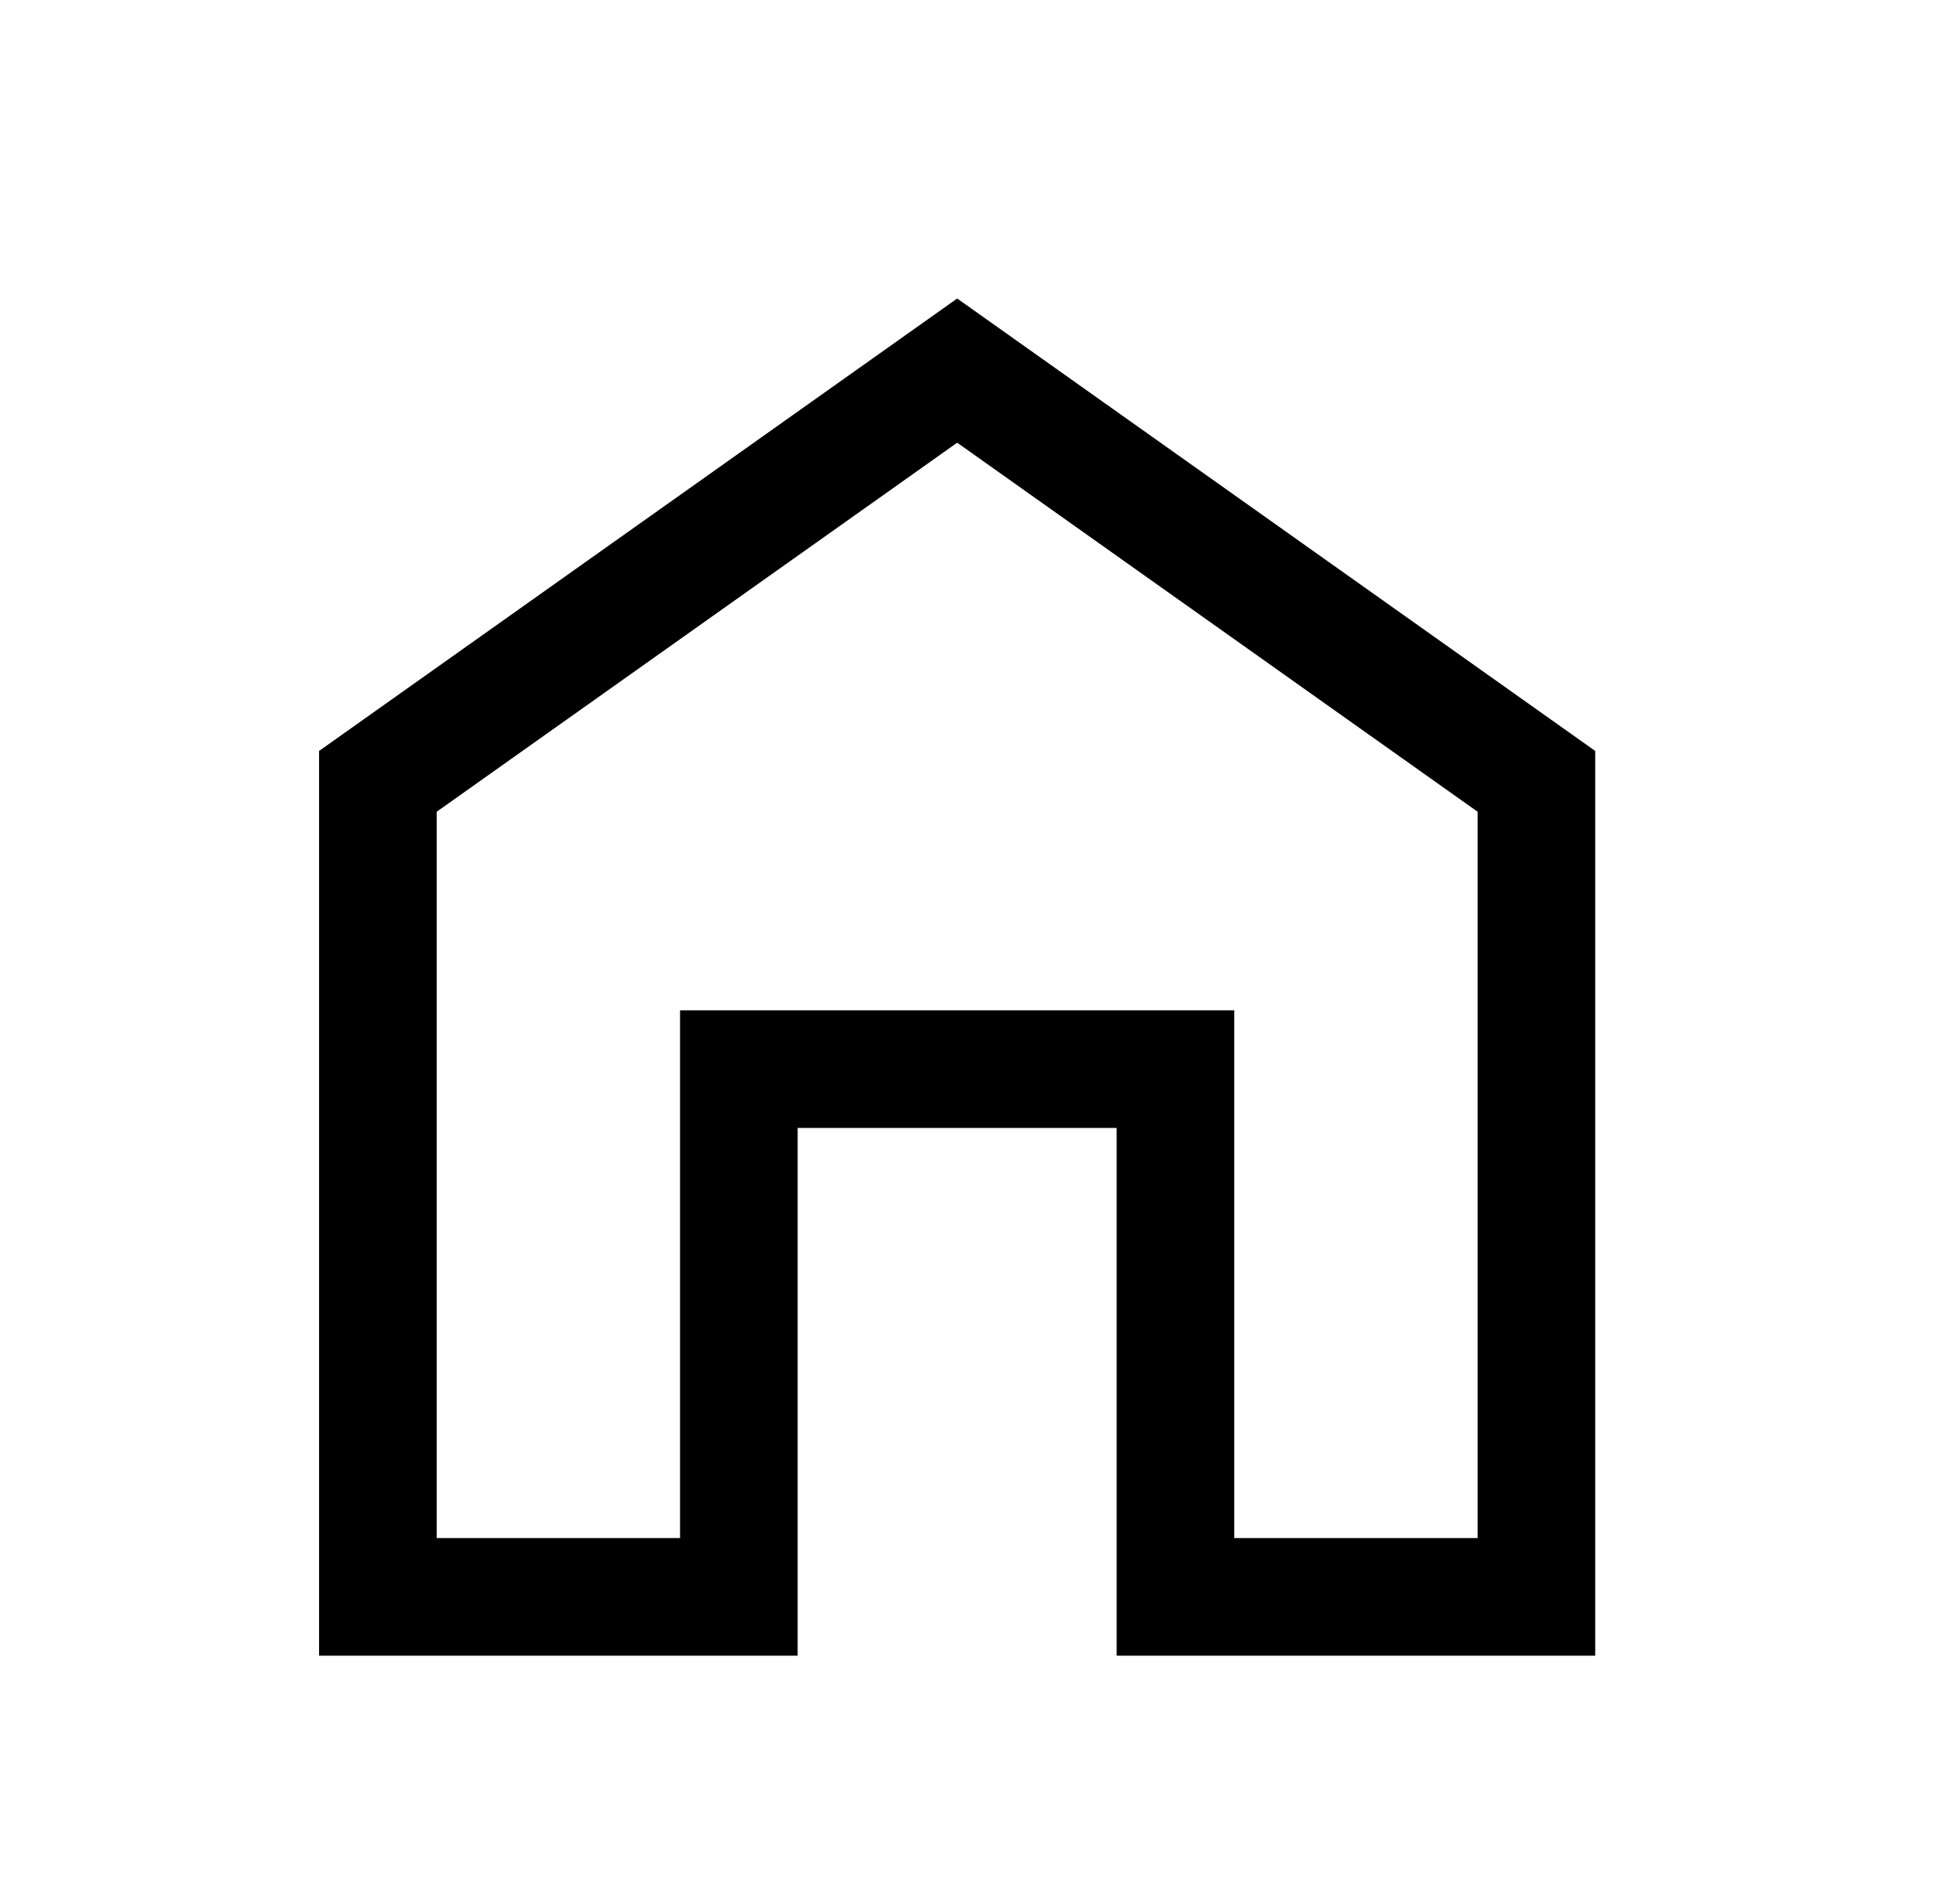 <svg width="25" height="24" viewBox="0 0 25 24" fill="none" xmlns="http://www.w3.org/2000/svg">
<mask id="mask0_644_867" style="mask-type:alpha" maskUnits="userSpaceOnUse" x="0" y="0" width="25" height="24">
<rect x="0.75" y="1.673" width="22.917" height="21.577" fill="#D9D9D9" stroke="black" stroke-width="1.5"/>
</mask>
<g mask="url(#mask0_644_867)">
<path d="M19.597 9.964V20.364H14.993V14.384V13.634H14.243H10.174H9.424V14.384V20.364H4.82V9.964L12.209 4.726L19.597 9.964Z" stroke="black" stroke-width="1.5"/>
</g>
</svg>
